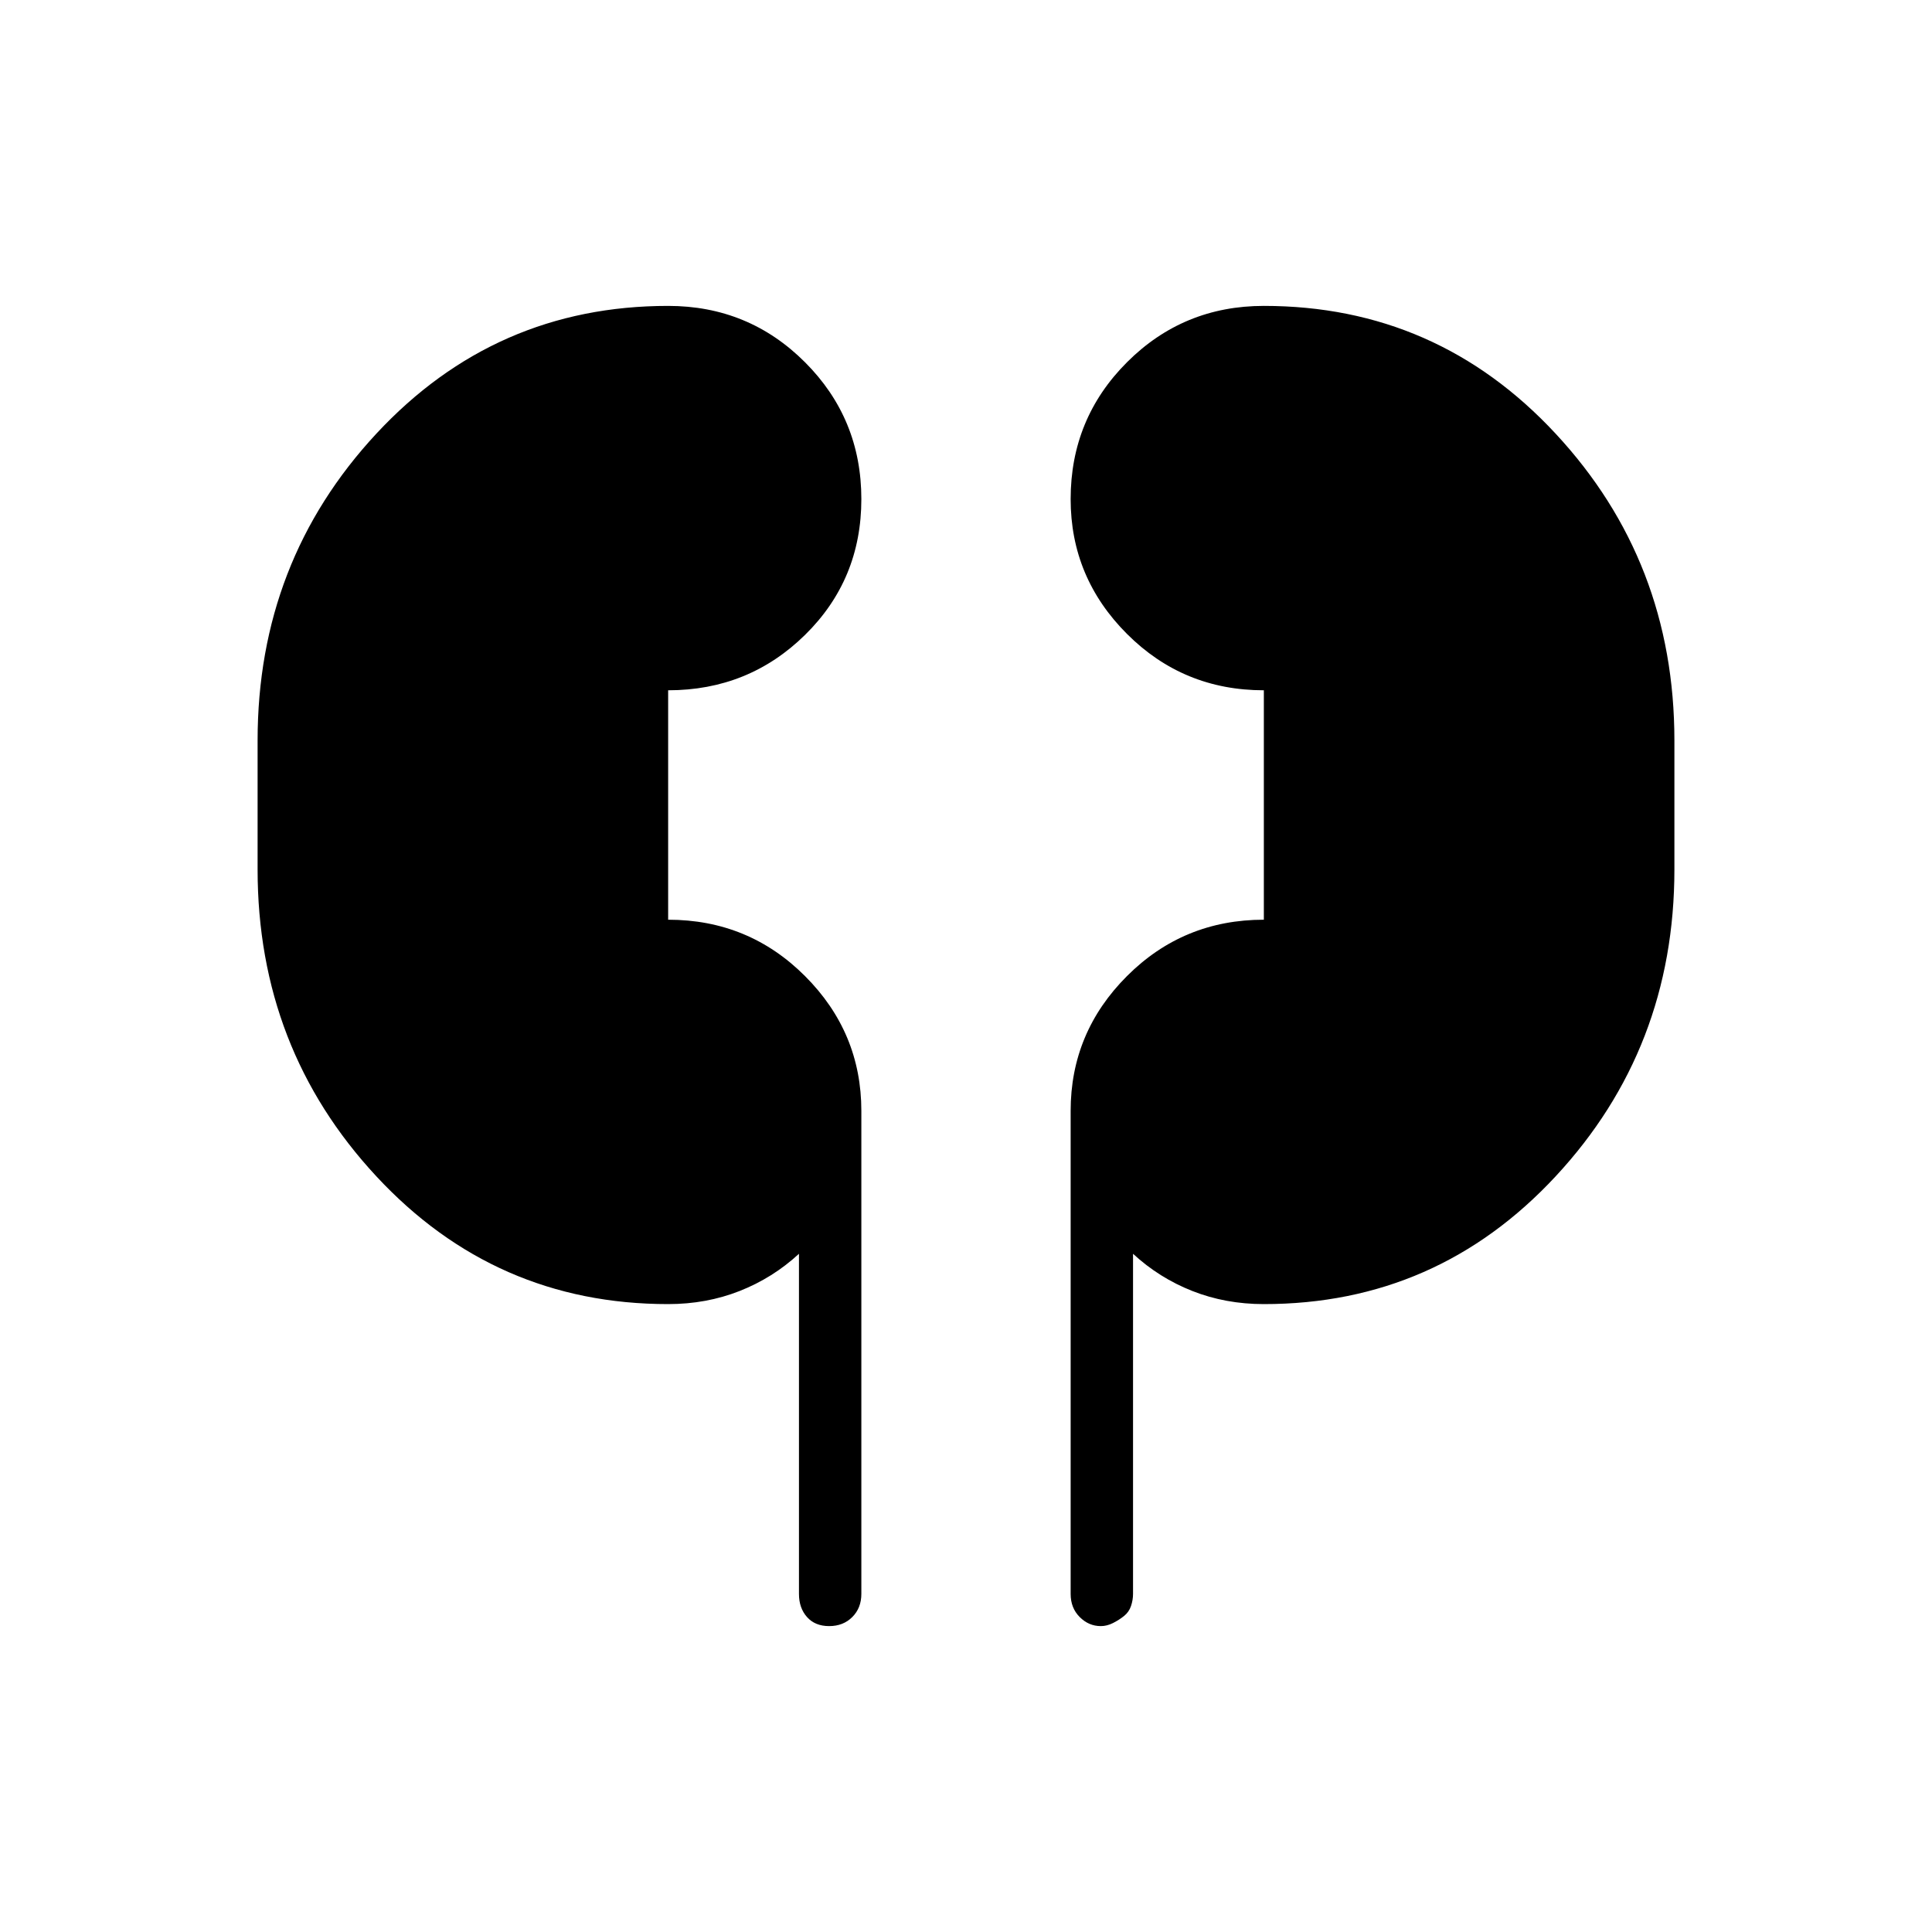 <svg xmlns="http://www.w3.org/2000/svg" width="48" height="48" viewBox="0 0 48 48"><path d="M16.6 32.4q-4.3 0-7.25-3.175T6.4 21.6v-3.2q0-4.45 2.95-7.625T16.6 7.6q2 0 3.4 1.4t1.4 3.4q0 2-1.4 3.375t-3.4 1.375v5.7q2 0 3.4 1.4t1.4 3.35v12q0 .35-.225.575-.225.225-.575.225t-.55-.225q-.2-.225-.2-.575v-8.45q-.65.6-1.475.925-.825.325-1.775.325Zm14.8 0q-.95 0-1.775-.325t-1.475-.925v8.45q0 .15-.05.3t-.175.25q-.125.1-.275.175-.15.075-.3.075-.3 0-.525-.225-.225-.225-.225-.575v-12q0-1.95 1.4-3.35 1.4-1.4 3.4-1.4v-5.7q-2 0-3.4-1.4t-1.4-3.35q0-2 1.4-3.4t3.4-1.4q4.3 0 7.25 3.175T41.6 18.4v3.2q0 4.45-2.95 7.625T31.4 32.4Z"/></svg>